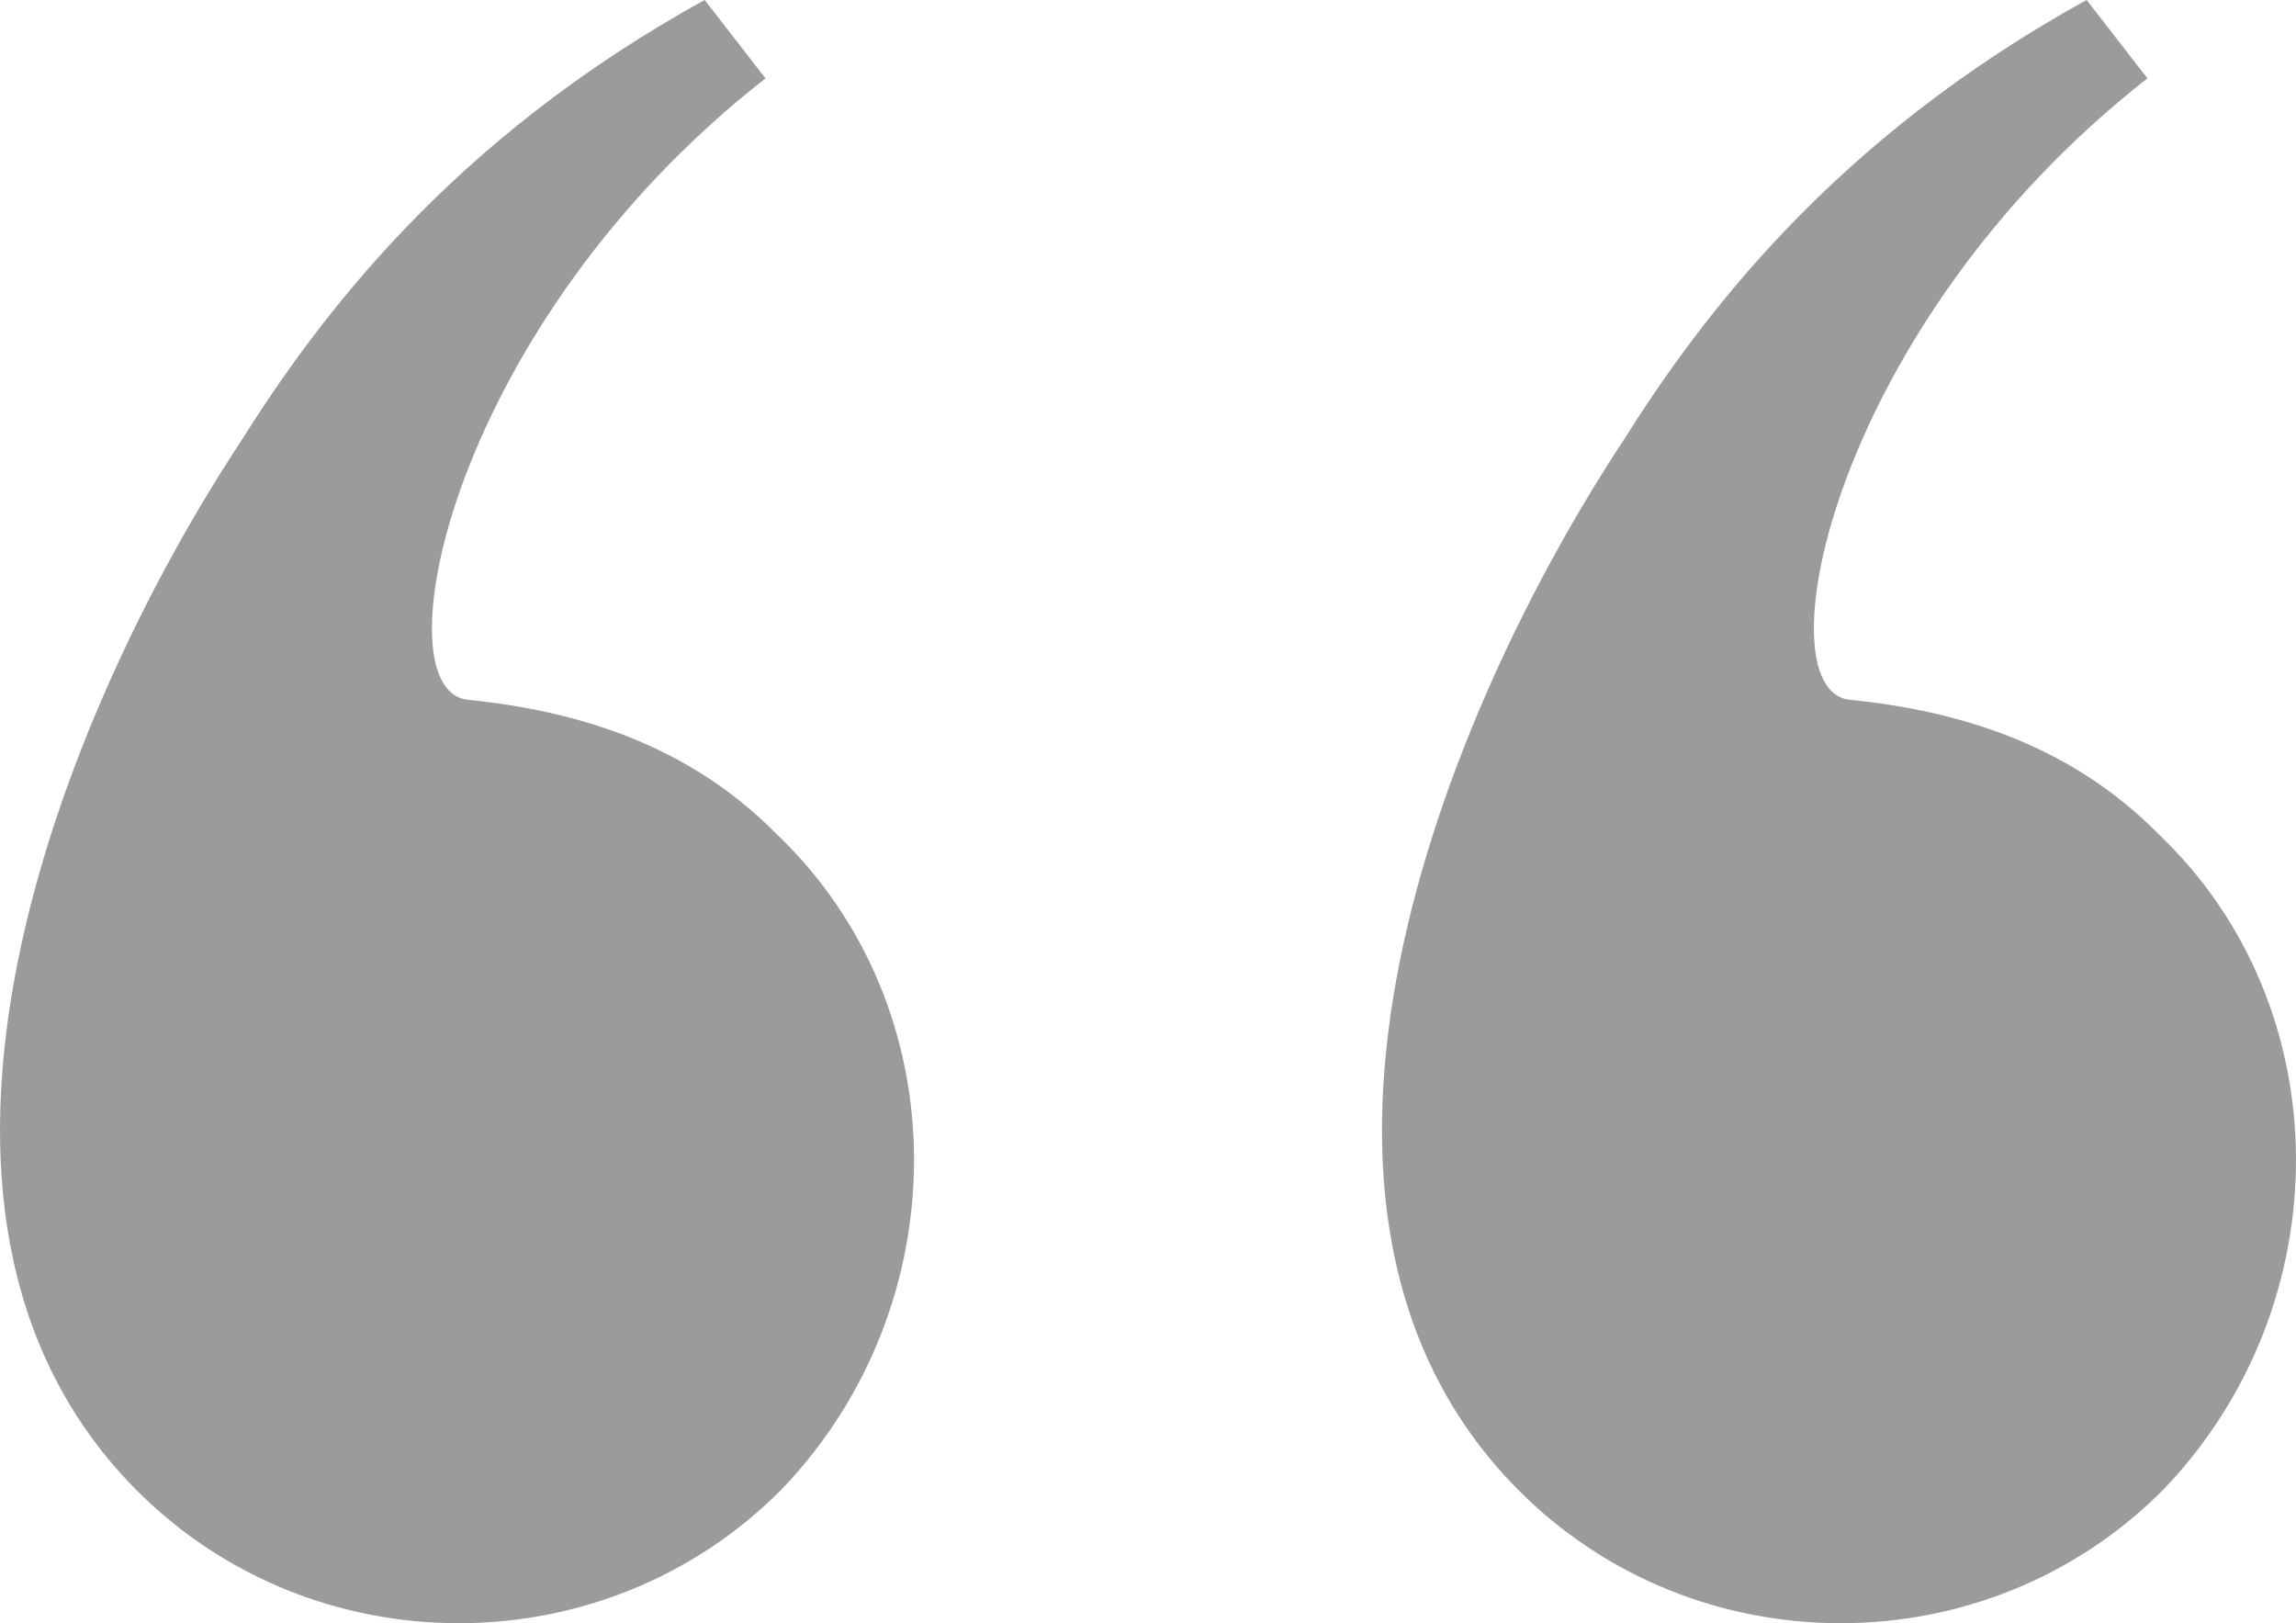 <?xml version="1.0" encoding="UTF-8" standalone="no"?>
<svg width="58px" height="41px" viewBox="0 0 58 41" version="1.1" xmlns="http://www.w3.org/2000/svg" xmlns:xlink="http://www.w3.org/1999/xlink">
    <!-- Generator: Sketch 43.1 (39012) - http://www.bohemiancoding.com/sketch -->
    <title>aspas aberta</title>
    <desc>Created with Sketch.</desc>
    <defs></defs>
    <g id="Page-1" stroke="none" stroke-width="1" fill="none" fill-rule="evenodd">
        <g id="home" transform="translate(-16, -1497)" fill="#9B9B9B">
            <path d="M22.071,1508.169 C17.602,1514.955 12.436,1527.538 19.418,1534.607 C23.886,1539.131 31.287,1539.131 35.756,1534.607 C40.224,1529.941 40.224,1522.448 35.616,1518.066 C33.382,1515.803 30.589,1514.955 27.796,1514.672 C25.562,1514.39 27.377,1505.2 35.337,1498.979 L33.801,1497 C27.377,1500.534 24.026,1505.059 22.071,1508.169 Z M56.981,1508.169 C52.513,1514.955 47.346,1527.538 54.328,1534.607 C58.796,1539.131 66.197,1539.131 70.666,1534.607 C75.134,1529.941 75.134,1522.448 70.526,1518.066 C68.292,1515.803 65.499,1514.955 62.706,1514.672 C60.472,1514.39 62.287,1505.2 70.247,1498.979 L68.711,1497 C62.287,1500.534 58.936,1505.059 56.981,1508.169 Z" id="aspas-aberta"></path>
        </g>
    </g>
</svg>